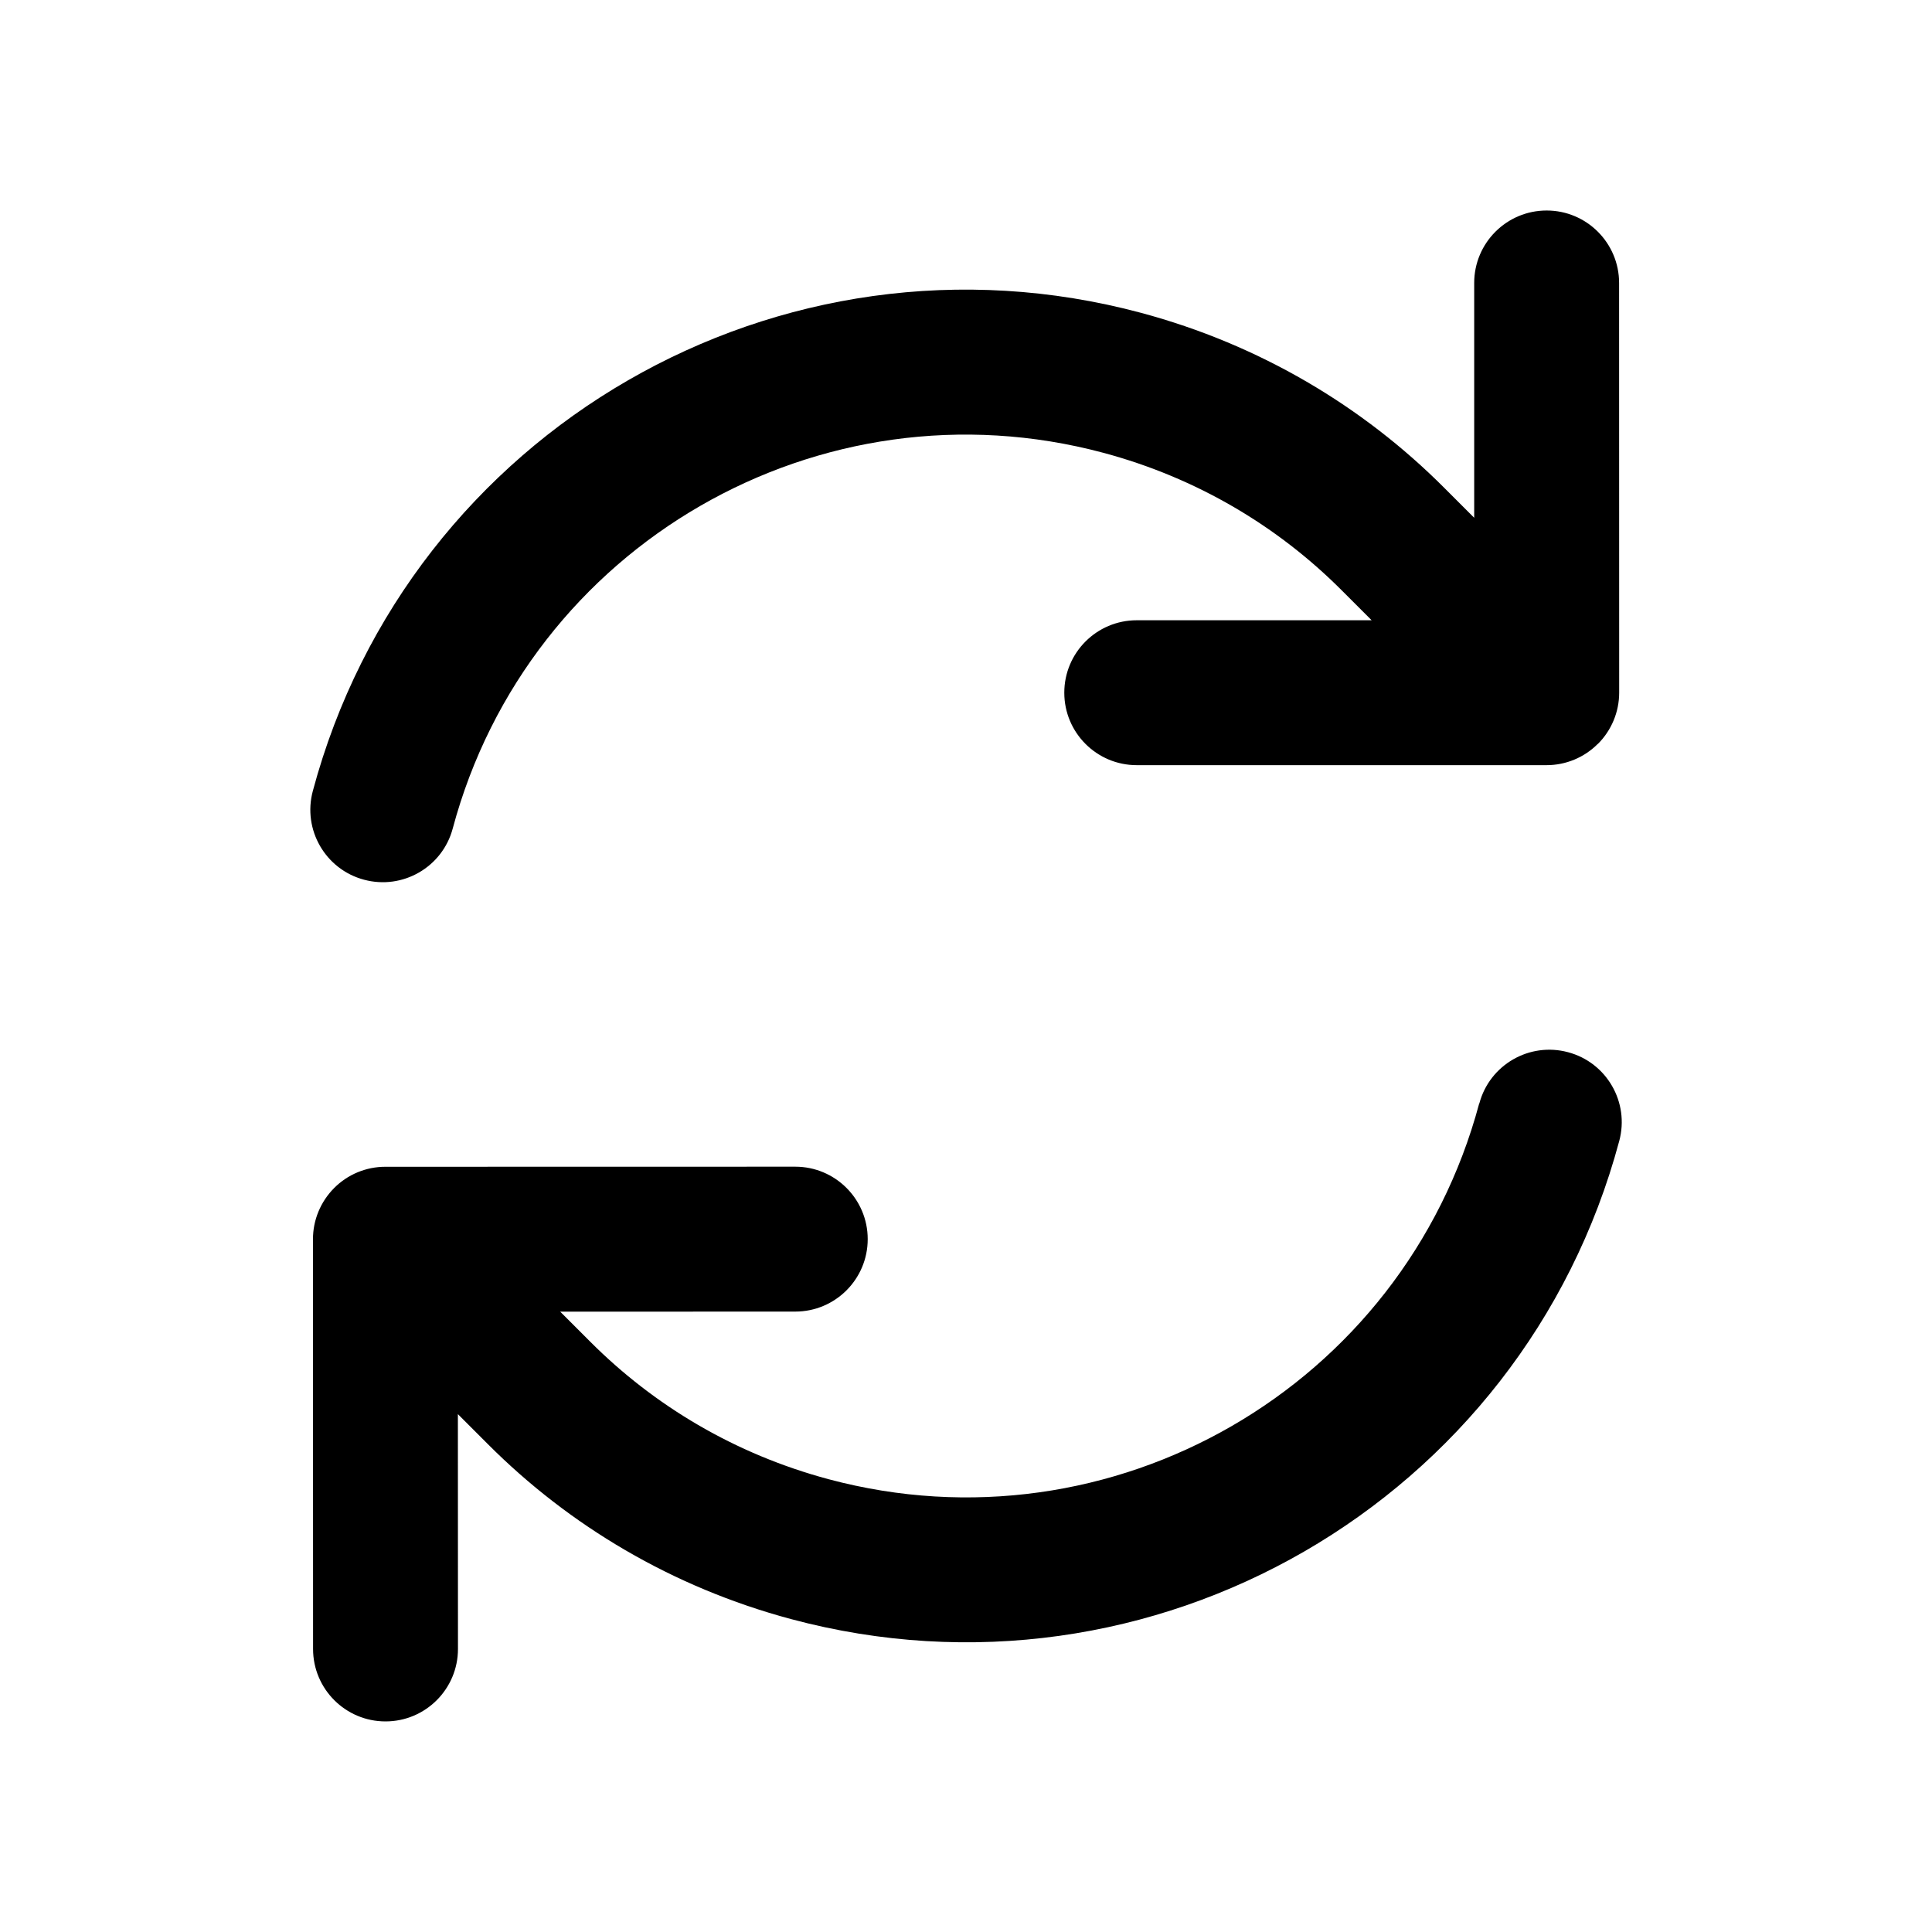 <svg height="24" viewBox="0 0 24 24" width="24" xmlns="http://www.w3.org/2000/svg"><path clip-rule="evenodd" d="m18.375 13.708c-.943 3.521-4.562 5.61-8.083 4.667-1.163-.312-2.167-.914-2.959-1.707l-.374-.374 2.92-.001c.497 0 .9-.403.9-.9-0-.497-.403-.9-.9-.9l-5.092.001c-.239 0-.468.095-.636.264s-.264.398-.263.636l.001 5.09c0.0.497.403.9.9.9.497-0.0.9-.403.9-.9l-.001-2.917.372.372c1.009 1.011 2.29 1.778 3.767 2.174 4.481 1.201 9.087-1.459 10.288-5.94.129-.48-.156-.974-.636-1.102-.48-.129-.974.156-1.102.636zm1.475-4.467c.169-.169.264-.398.264-.636l-.001-5.09c-0-.497-.403-.9-.9-.9-.497 0-.9.403-.9.9l0 2.917-.372-.372c-1.009-1.011-2.291-1.778-3.767-2.174-4.481-1.201-9.087 1.459-10.288 5.94-.129.48.156.974.636 1.102.48.129.974-.156 1.102-.636.943-3.521 4.562-5.61 8.083-4.667 1.163.312 2.167.914 2.959 1.707l.373.373h-2.918c-.497 0-.9.403-.9.9 0 .497.403.9.9.9h5.091c.239 0 .468-.095.636-.264z" fill-rule="evenodd"/></svg>